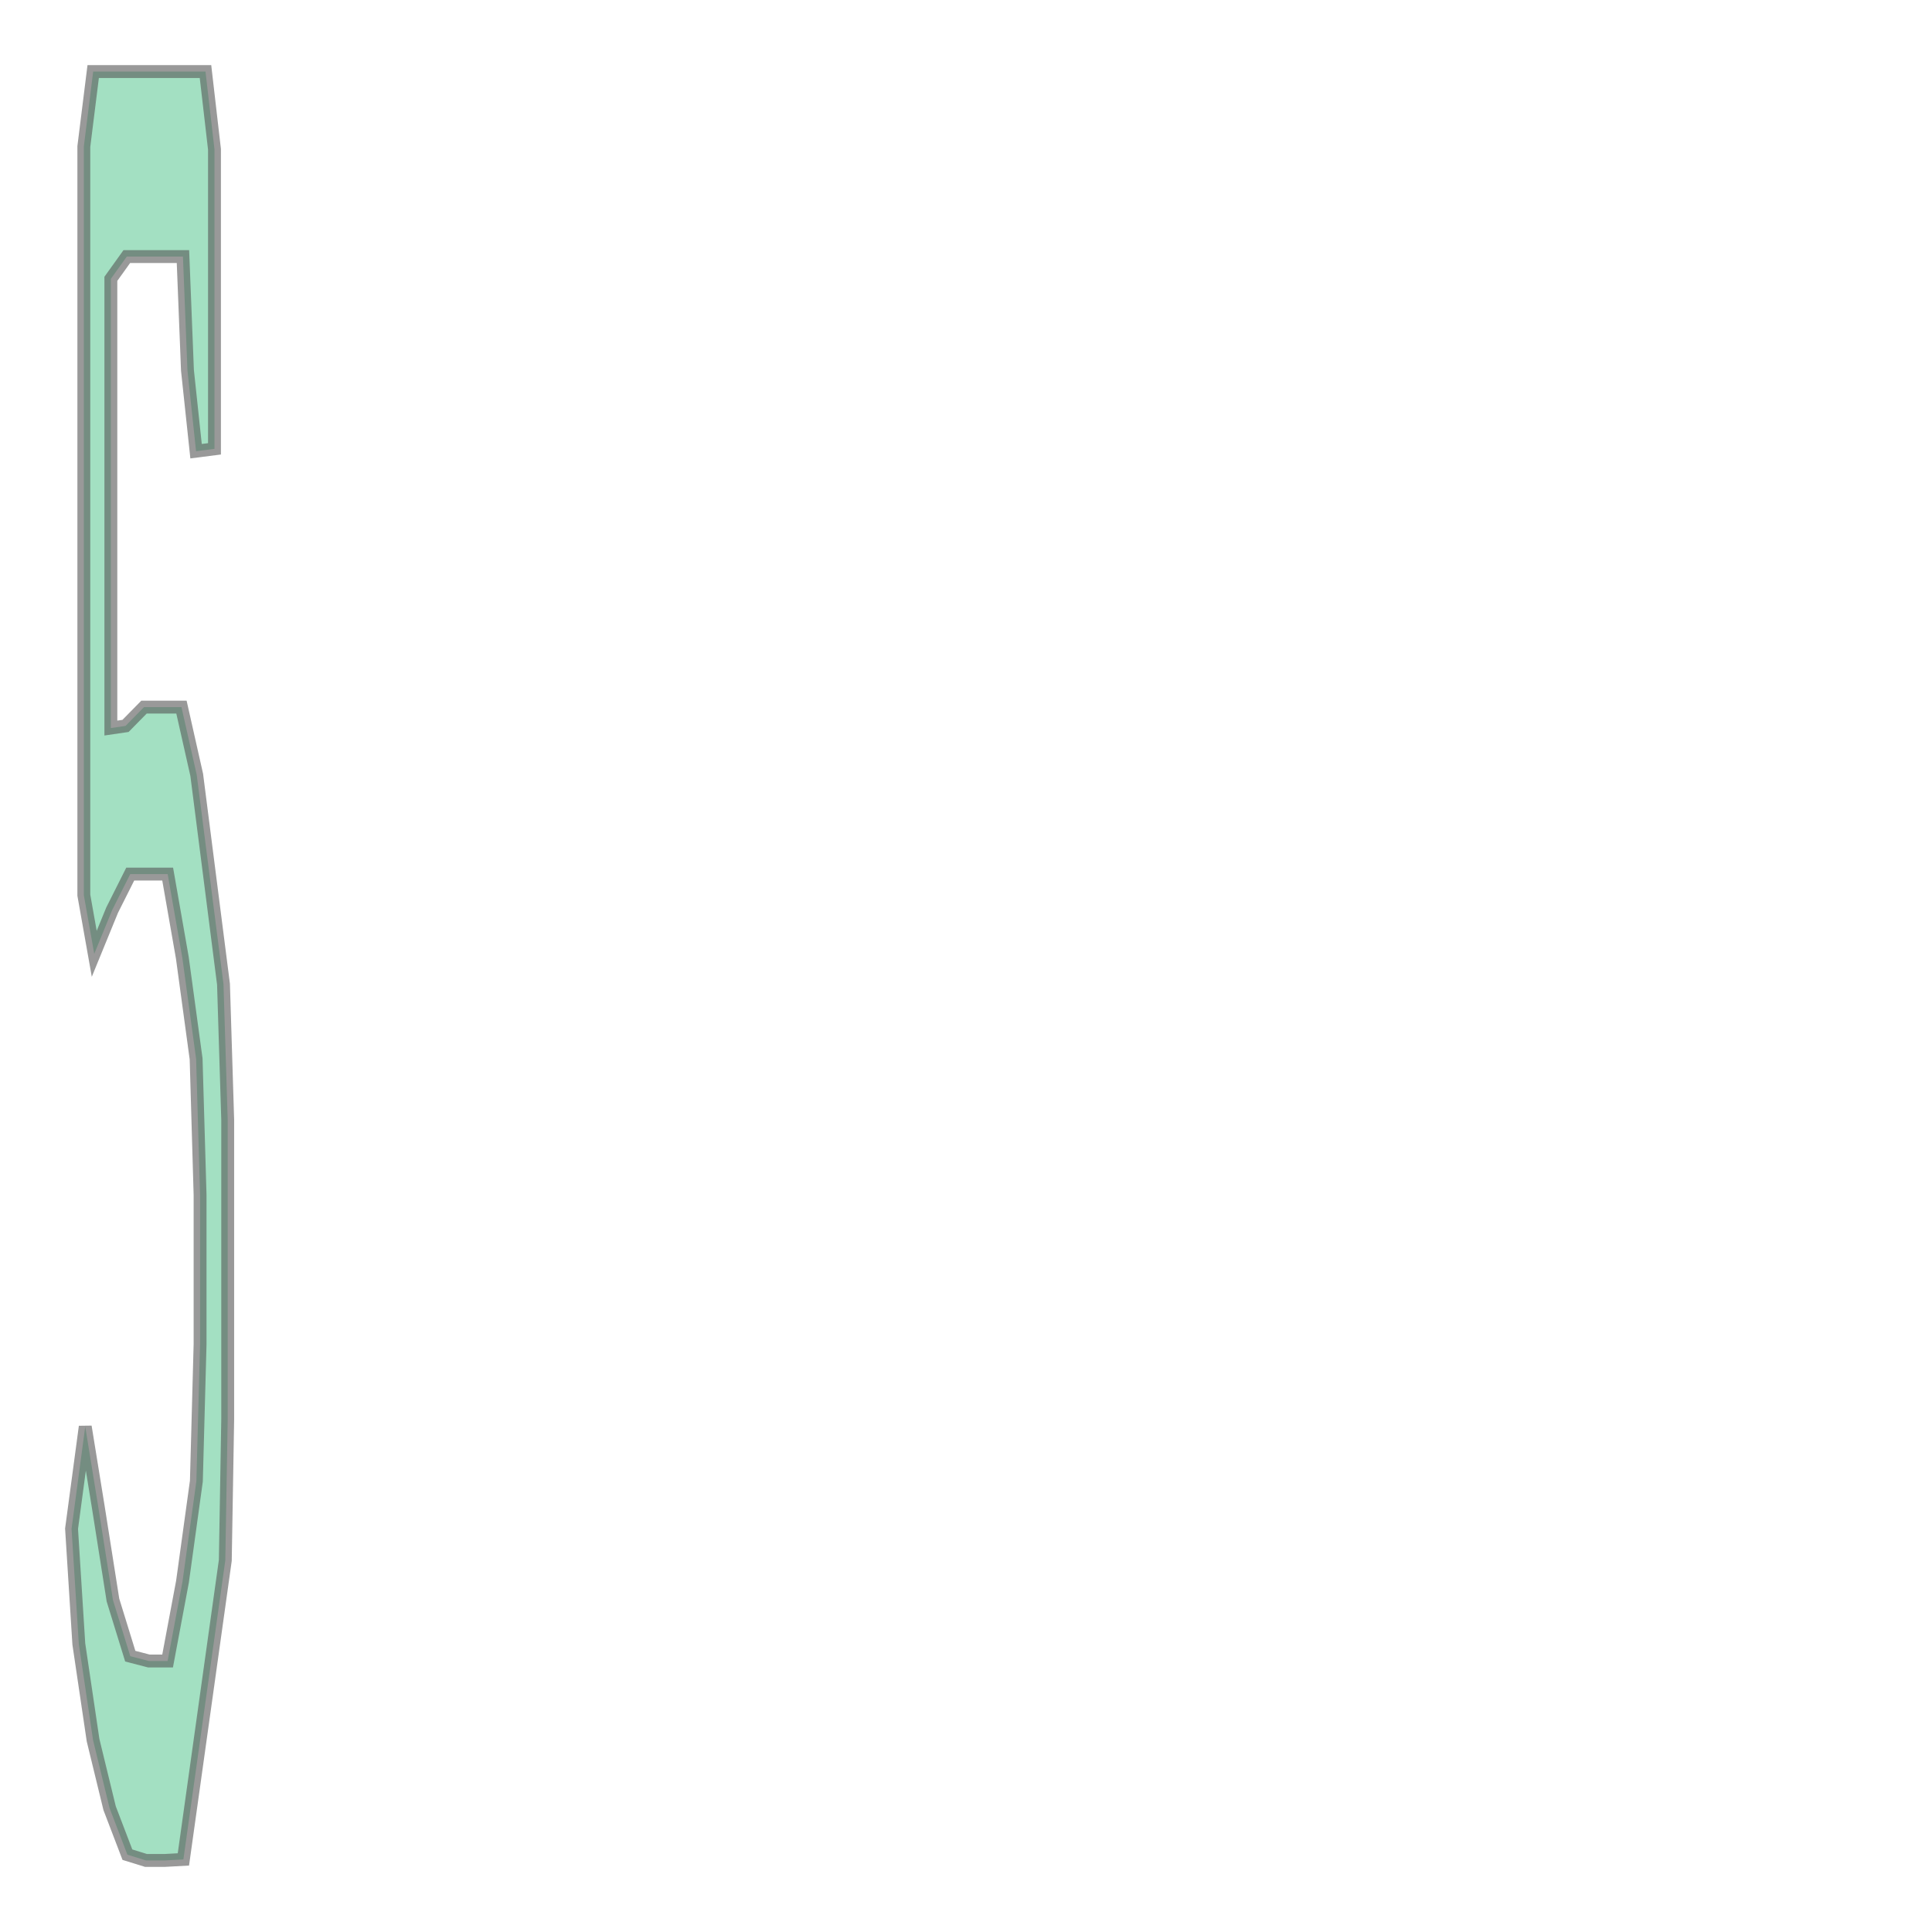 <svg xmlns="http://www.w3.org/2000/svg" xmlns:xlink="http://www.w3.org/1999/xlink" width="300" height="300" viewBox="431.945 -574.865 398.543 2572.992" preserveAspectRatio="xMinYMin meet"><g transform="matrix(1,0,0,-1,0,1423.261)"><path fill-rule="evenodd" fill="#66cc99" stroke="#555555" stroke-width="17.153" opacity="0.6" d="M 626.392,-479.569 L 601.615,-471.881 L 577.922,-409.962 L 555.886,-319.388 L 536.919,-191.281 L 527.241,-37.821 L 545.474,98.176 L 562.876,-9.11 L 582.38,-132.809 L 605.441,-207.539 L 630.224,-213.969 L 655.152,-213.969 L 674.988,-108.266 L 693.468,25.572 L 698.392,207.523 L 698.392,406.949 L 693.129,587.864 L 674.761,722.689 L 655.25,834.031 L 630.322,834.031 L 605.394,834.031 L 581.308,786.089 L 557.467,727.858 L 543.592,805.903 L 543.592,1005.329 L 543.592,1204.755 L 543.592,1404.18 L 543.592,1603.606 L 543.592,1803.031 L 556.045,1902.831 L 580.974,1902.831 L 605.902,1902.831 L 630.83,1902.831 L 655.758,1902.831 L 680.686,1902.831 L 705.615,1902.831 L 717.592,1799.225 L 717.592,1599.799 L 717.592,1400.374 L 693.057,1397.231 L 681.592,1504.938 L 675.601,1656.431 L 650.672,1656.431 L 625.744,1656.431 L 600.816,1656.431 L 579.592,1626.795 L 579.592,1427.369 L 579.592,1227.943 L 579.592,1028.518 L 599.131,1031.373 L 623.749,1056.431 L 648.678,1056.431 L 673.606,1056.431 L 693.937,966.174 L 711.765,826.789 L 729.593,687.404 L 735.192,506.834 L 735.192,307.408 L 735.192,107.983 L 731.995,-79.982 L 713.391,-212.723 L 694.787,-345.464 L 676.184,-478.204 L 651.32,-479.569 L 626.392,-479.569 z" /></g></svg>